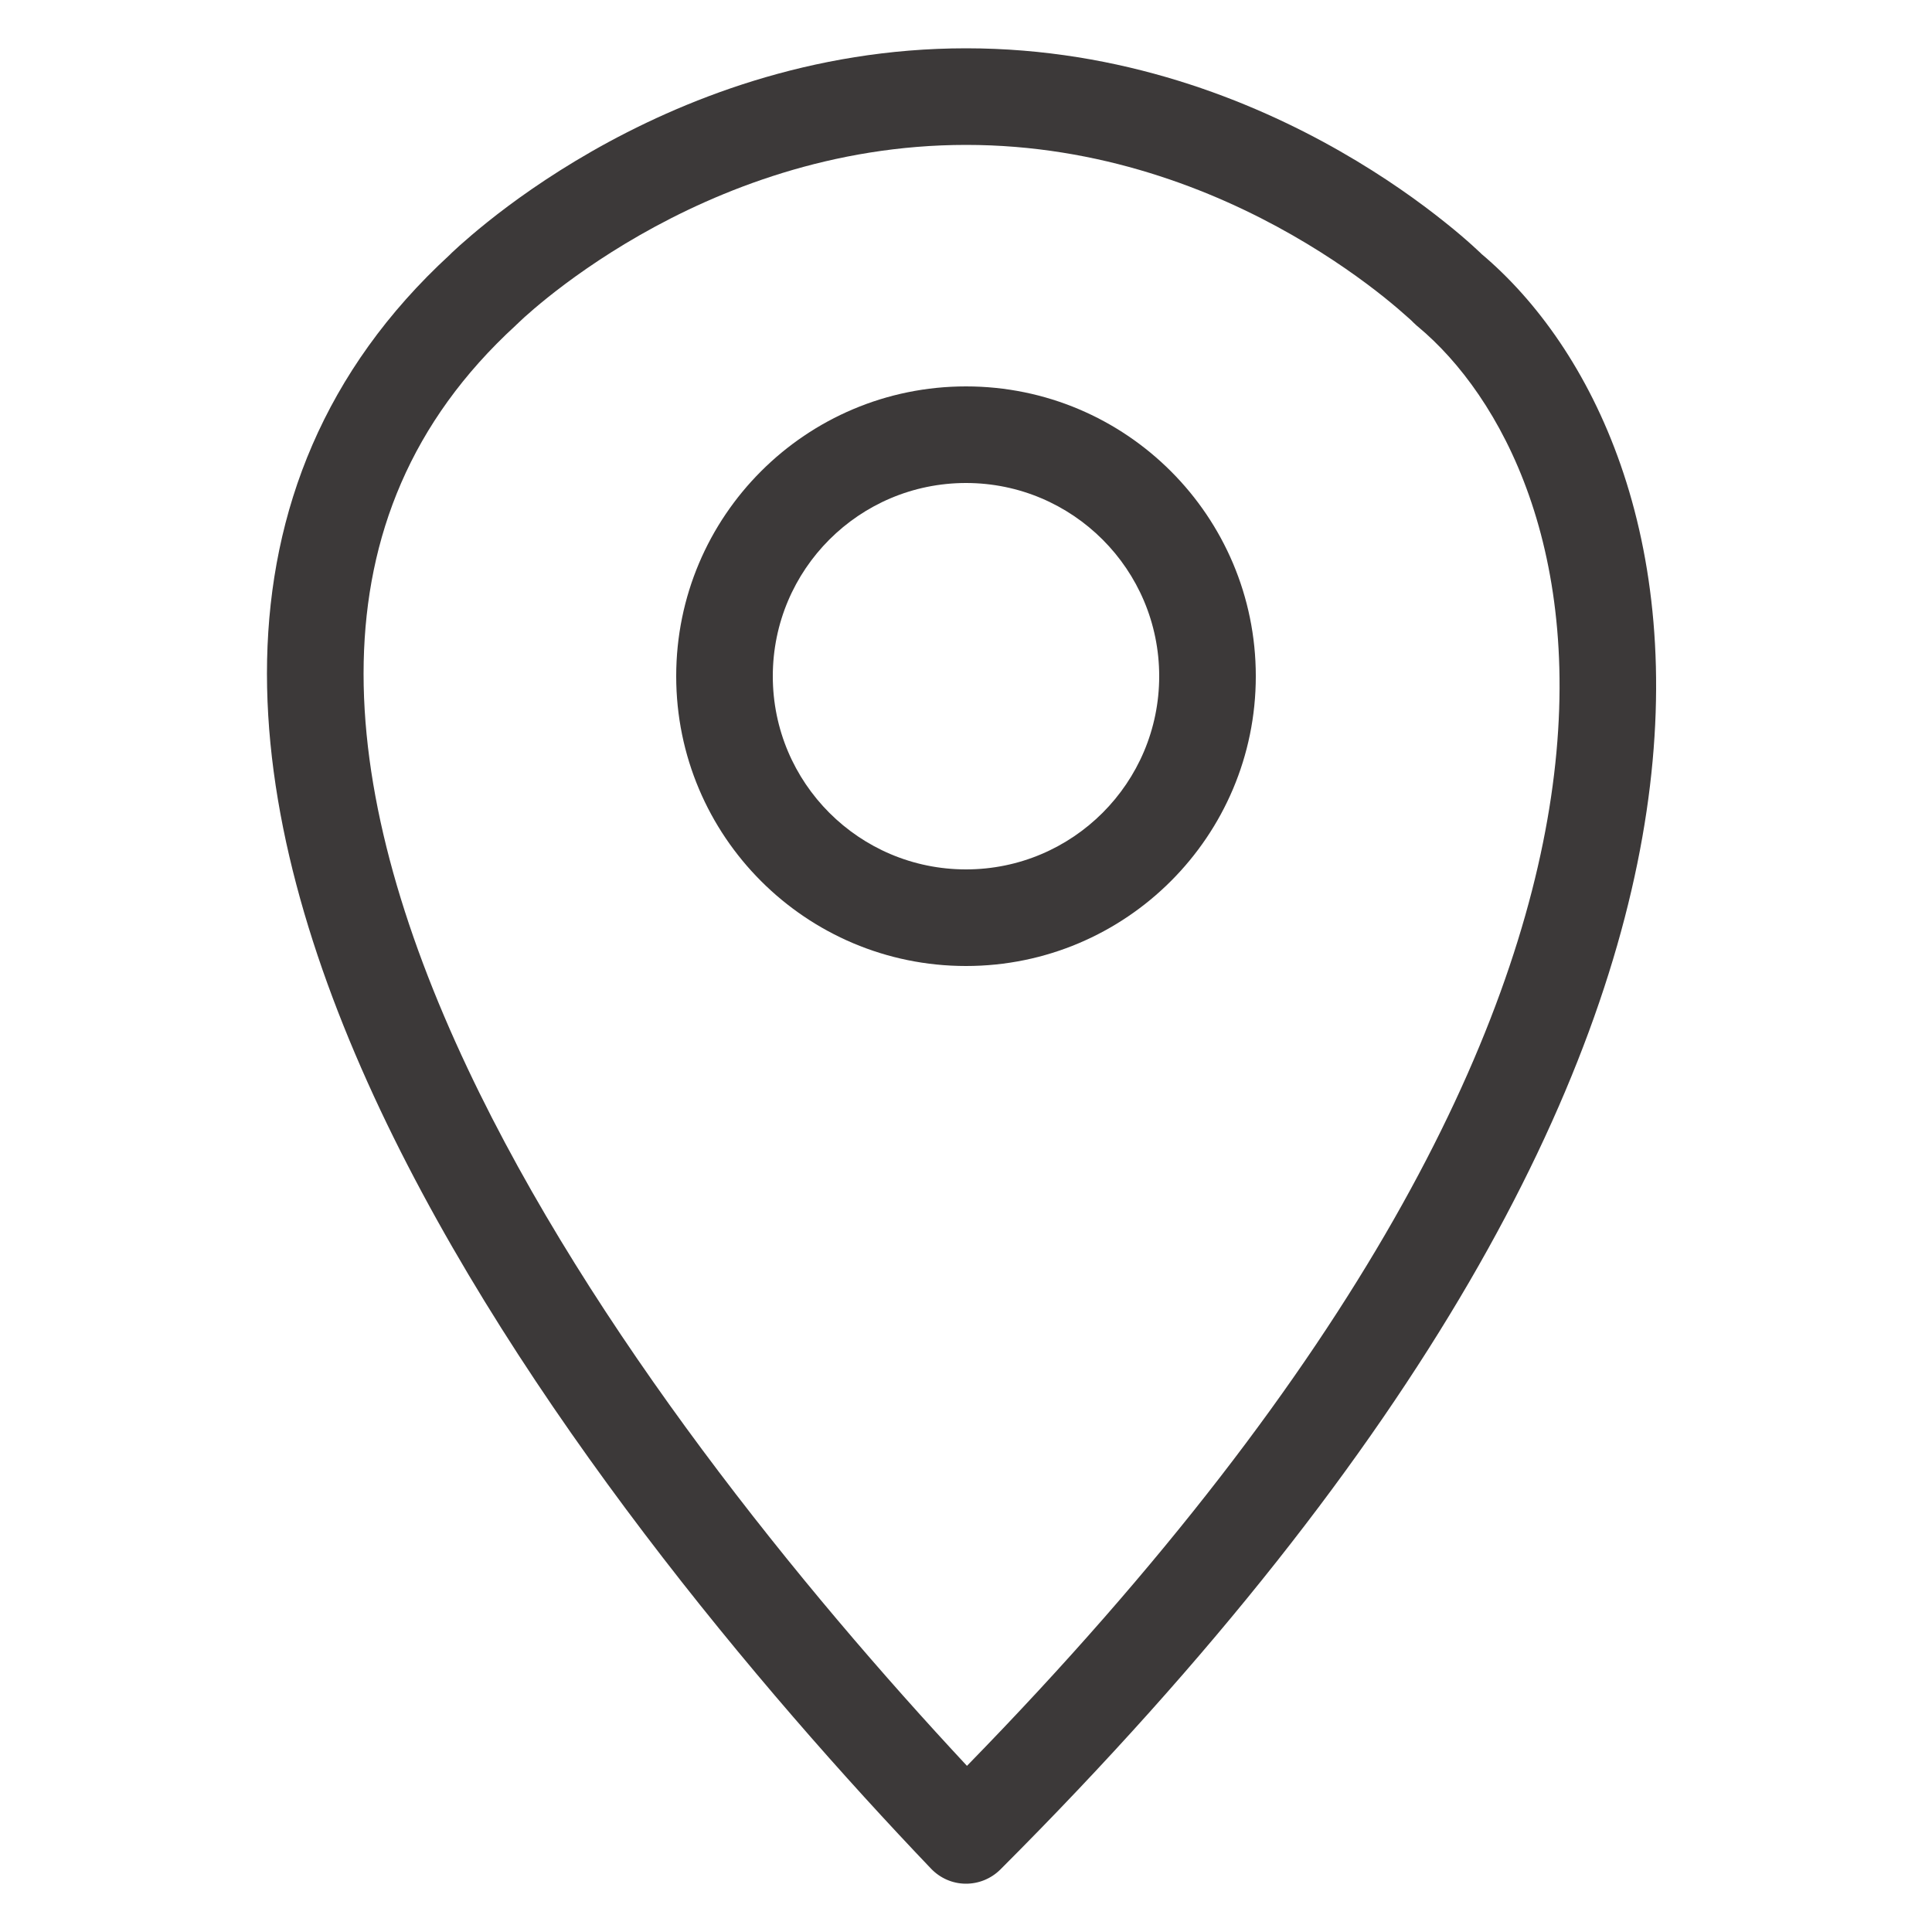 <svg width="16" height="16" viewBox="0 0 16 16" fill="none" xmlns="http://www.w3.org/2000/svg">
<path fill-rule="evenodd" clip-rule="evenodd" d="M4.284 2.683L4.285 2.682L4.295 2.672C4.305 2.662 4.321 2.647 4.342 2.628C4.385 2.589 4.451 2.532 4.538 2.462C4.712 2.323 4.97 2.135 5.299 1.947C5.959 1.57 6.89 1.2 8.001 1.2C9.111 1.2 10.043 1.57 10.702 1.947C11.031 2.135 11.289 2.323 11.463 2.462C11.55 2.532 11.616 2.589 11.659 2.628C11.681 2.647 11.697 2.662 11.706 2.672L11.717 2.682L11.718 2.683C11.718 2.683 11.718 2.683 11.718 2.683C11.718 2.683 11.718 2.683 11.718 2.683C11.718 2.683 11.718 2.683 11.718 2.683C11.718 2.683 11.718 2.683 11.718 2.683C11.727 2.692 11.736 2.7 11.745 2.707C12.425 3.274 13.147 4.569 12.845 6.601C12.551 8.582 11.278 11.275 8.008 14.624C6.648 13.165 4.902 11.029 3.873 8.849C3.322 7.682 2.99 6.531 3.012 5.481C3.034 4.445 3.398 3.495 4.271 2.695C4.275 2.691 4.279 2.687 4.283 2.683M12.269 2.103C13.183 2.873 13.973 4.454 13.636 6.719C13.299 8.987 11.838 11.928 8.284 15.483C8.207 15.559 8.104 15.601 7.996 15.6C7.888 15.599 7.786 15.554 7.711 15.476C6.302 14 4.307 11.643 3.149 9.191C2.57 7.964 2.187 6.685 2.212 5.464C2.238 4.23 2.682 3.069 3.725 2.11L3.726 2.109L3.743 2.092C3.758 2.078 3.779 2.059 3.806 2.034C3.86 1.986 3.938 1.918 4.038 1.838C4.239 1.677 4.531 1.465 4.902 1.253C5.643 0.83 6.711 0.4 8.001 0.4C9.29 0.4 10.359 0.83 11.099 1.253C11.47 1.465 11.762 1.677 11.963 1.838C12.064 1.918 12.142 1.986 12.195 2.034C12.222 2.059 12.243 2.078 12.258 2.092L12.269 2.103Z" fill="#3C3939"/>
<path fill-rule="evenodd" clip-rule="evenodd" d="M8 7.2C8.883 7.2 9.6 6.484 9.6 5.6C9.6 4.716 8.883 4 8 4C7.116 4 6.4 4.716 6.4 5.6C6.4 6.484 7.116 7.2 8 7.2ZM8 8C9.325 8 10.4 6.925 10.4 5.6C10.4 4.274 9.325 3.2 8 3.2C6.674 3.2 5.6 4.274 5.6 5.6C5.6 6.925 6.674 8 8 8Z" fill="#3C3939"/>
</svg>

